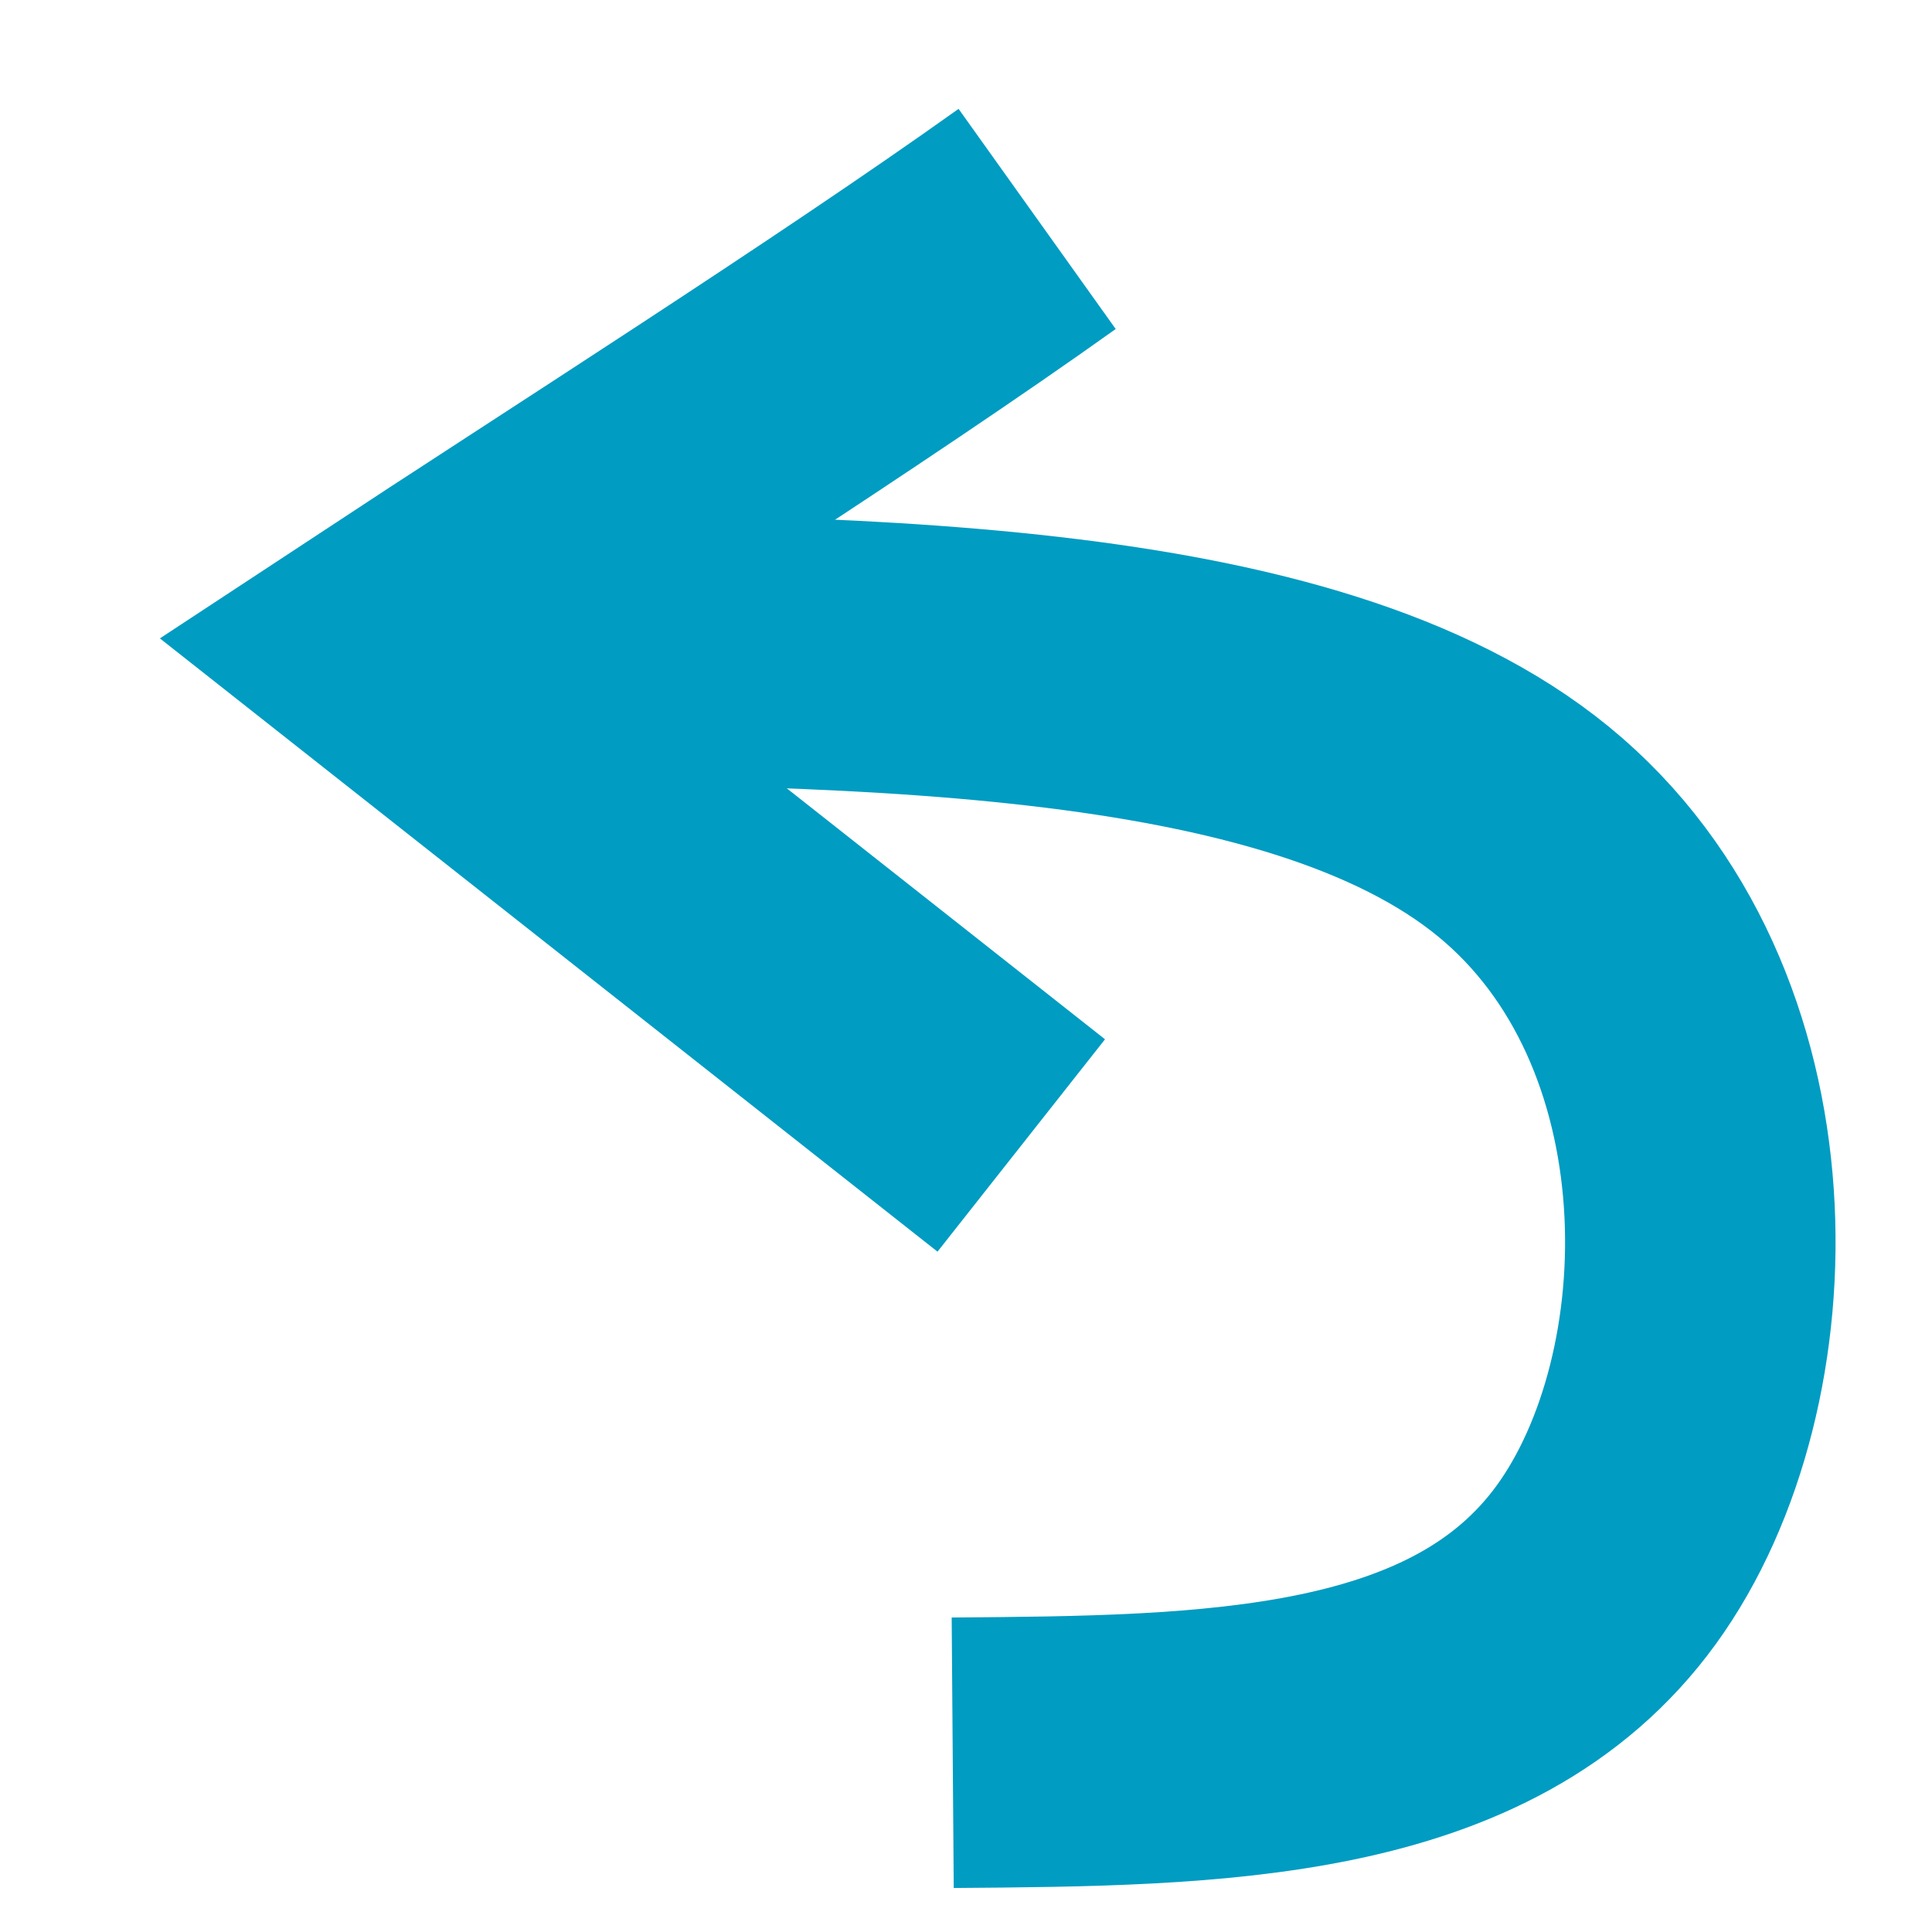 <?xml version="1.0" encoding="UTF-8" standalone="no"?>
<!-- Created with Inkscape (http://www.inkscape.org/) -->

<svg
   xmlns:dc="http://purl.org/dc/elements/1.1/"
   xmlns:cc="http://creativecommons.org/ns#"
   xmlns:rdf="http://www.w3.org/1999/02/22-rdf-syntax-ns#"
   xmlns:svg="http://www.w3.org/2000/svg"
   xmlns="http://www.w3.org/2000/svg"
   xmlns:sodipodi="http://sodipodi.sourceforge.net/DTD/sodipodi-0.dtd"
   xmlns:inkscape="http://www.inkscape.org/namespaces/inkscape"
   width="50px"
   height="50px"
   viewBox="0 0 50 50"
   version="1.1"
   id="SVGRoot"
   sodipodi:docname="undo-luis2.svg"
   inkscape:version="0.92.1 r15371">
  <sodipodi:namedview
     id="base"
     pagecolor="#ffffff"
     bordercolor="#666666"
     borderopacity="1.0"
     inkscape:pageopacity="0.0"
     inkscape:pageshadow="2"
     inkscape:zoom="14.481547"
     inkscape:cx="7.0179906"
     inkscape:cy="16.65706"
     inkscape:document-units="px"
     inkscape:current-layer="layer1"
     showgrid="false"
     inkscape:window-width="1920"
     inkscape:window-height="1027"
     inkscape:window-x="-8"
     inkscape:window-y="1072"
     inkscape:window-maximized="1"
     inkscape:grid-bbox="true" />
  <defs
     id="defs6090">
    <inkscape:path-effect
       effect="bspline"
       id="path-effect6108"
       is_visible="true"
       weight="33.333"
       steps="2"
       helper_size="0"
       apply_no_weight="true"
       apply_with_weight="true"
       only_selected="false" />
  </defs>
  <g
     id="layer1"
     inkscape:groupmode="layer"
     inkscape:label="Layer 1">
    <path
       style="fill:none;stroke:#009cc2;stroke-width:7;stroke-linecap:butt;stroke-linejoin:miter;stroke-miterlimit:4;stroke-dasharray:none;stroke-opacity:1"
       d="m 24.656,45.361 c 6.729,-0.051 13.457,-0.103 16.914,-4.865 3.457,-4.762 3.644,-14.237 -2.143,-18.975 -5.787,-4.738 -17.549,-4.741 -29.313,-4.744"
       id="path6106"
       inkscape:connector-curvature="0"
       inkscape:path-effect="#path-effect6108"
       inkscape:original-d="m 24.655602,45.361231 c 6.72916,-0.0523 13.457298,-0.103751 20.184415,-0.154341 0.188251,-9.473079 0.37556,-18.948112 0.561843,-28.420851 -11.761622,-0.0042 -23.523922,-0.0074 -35.287412,-0.0095"
       inkscape:transform-center-x="0.69647849"
       inkscape:transform-center-y="0.10068437"
       sodipodi:nodetypes="cccc" />
    <path
       style="fill:none;stroke:#009cc2;stroke-width:7;stroke-linecap:butt;stroke-linejoin:miter;stroke-miterlimit:4;stroke-dasharray:none;stroke-opacity:1"
       d="M 26.841,5.666 C 22.002,9.12 14.834,13.669 10.114,16.777 l 16.316,12.868"
       id="path6653"
       inkscape:connector-curvature="0"
       sodipodi:nodetypes="ccc" />
  </g>
</svg>
